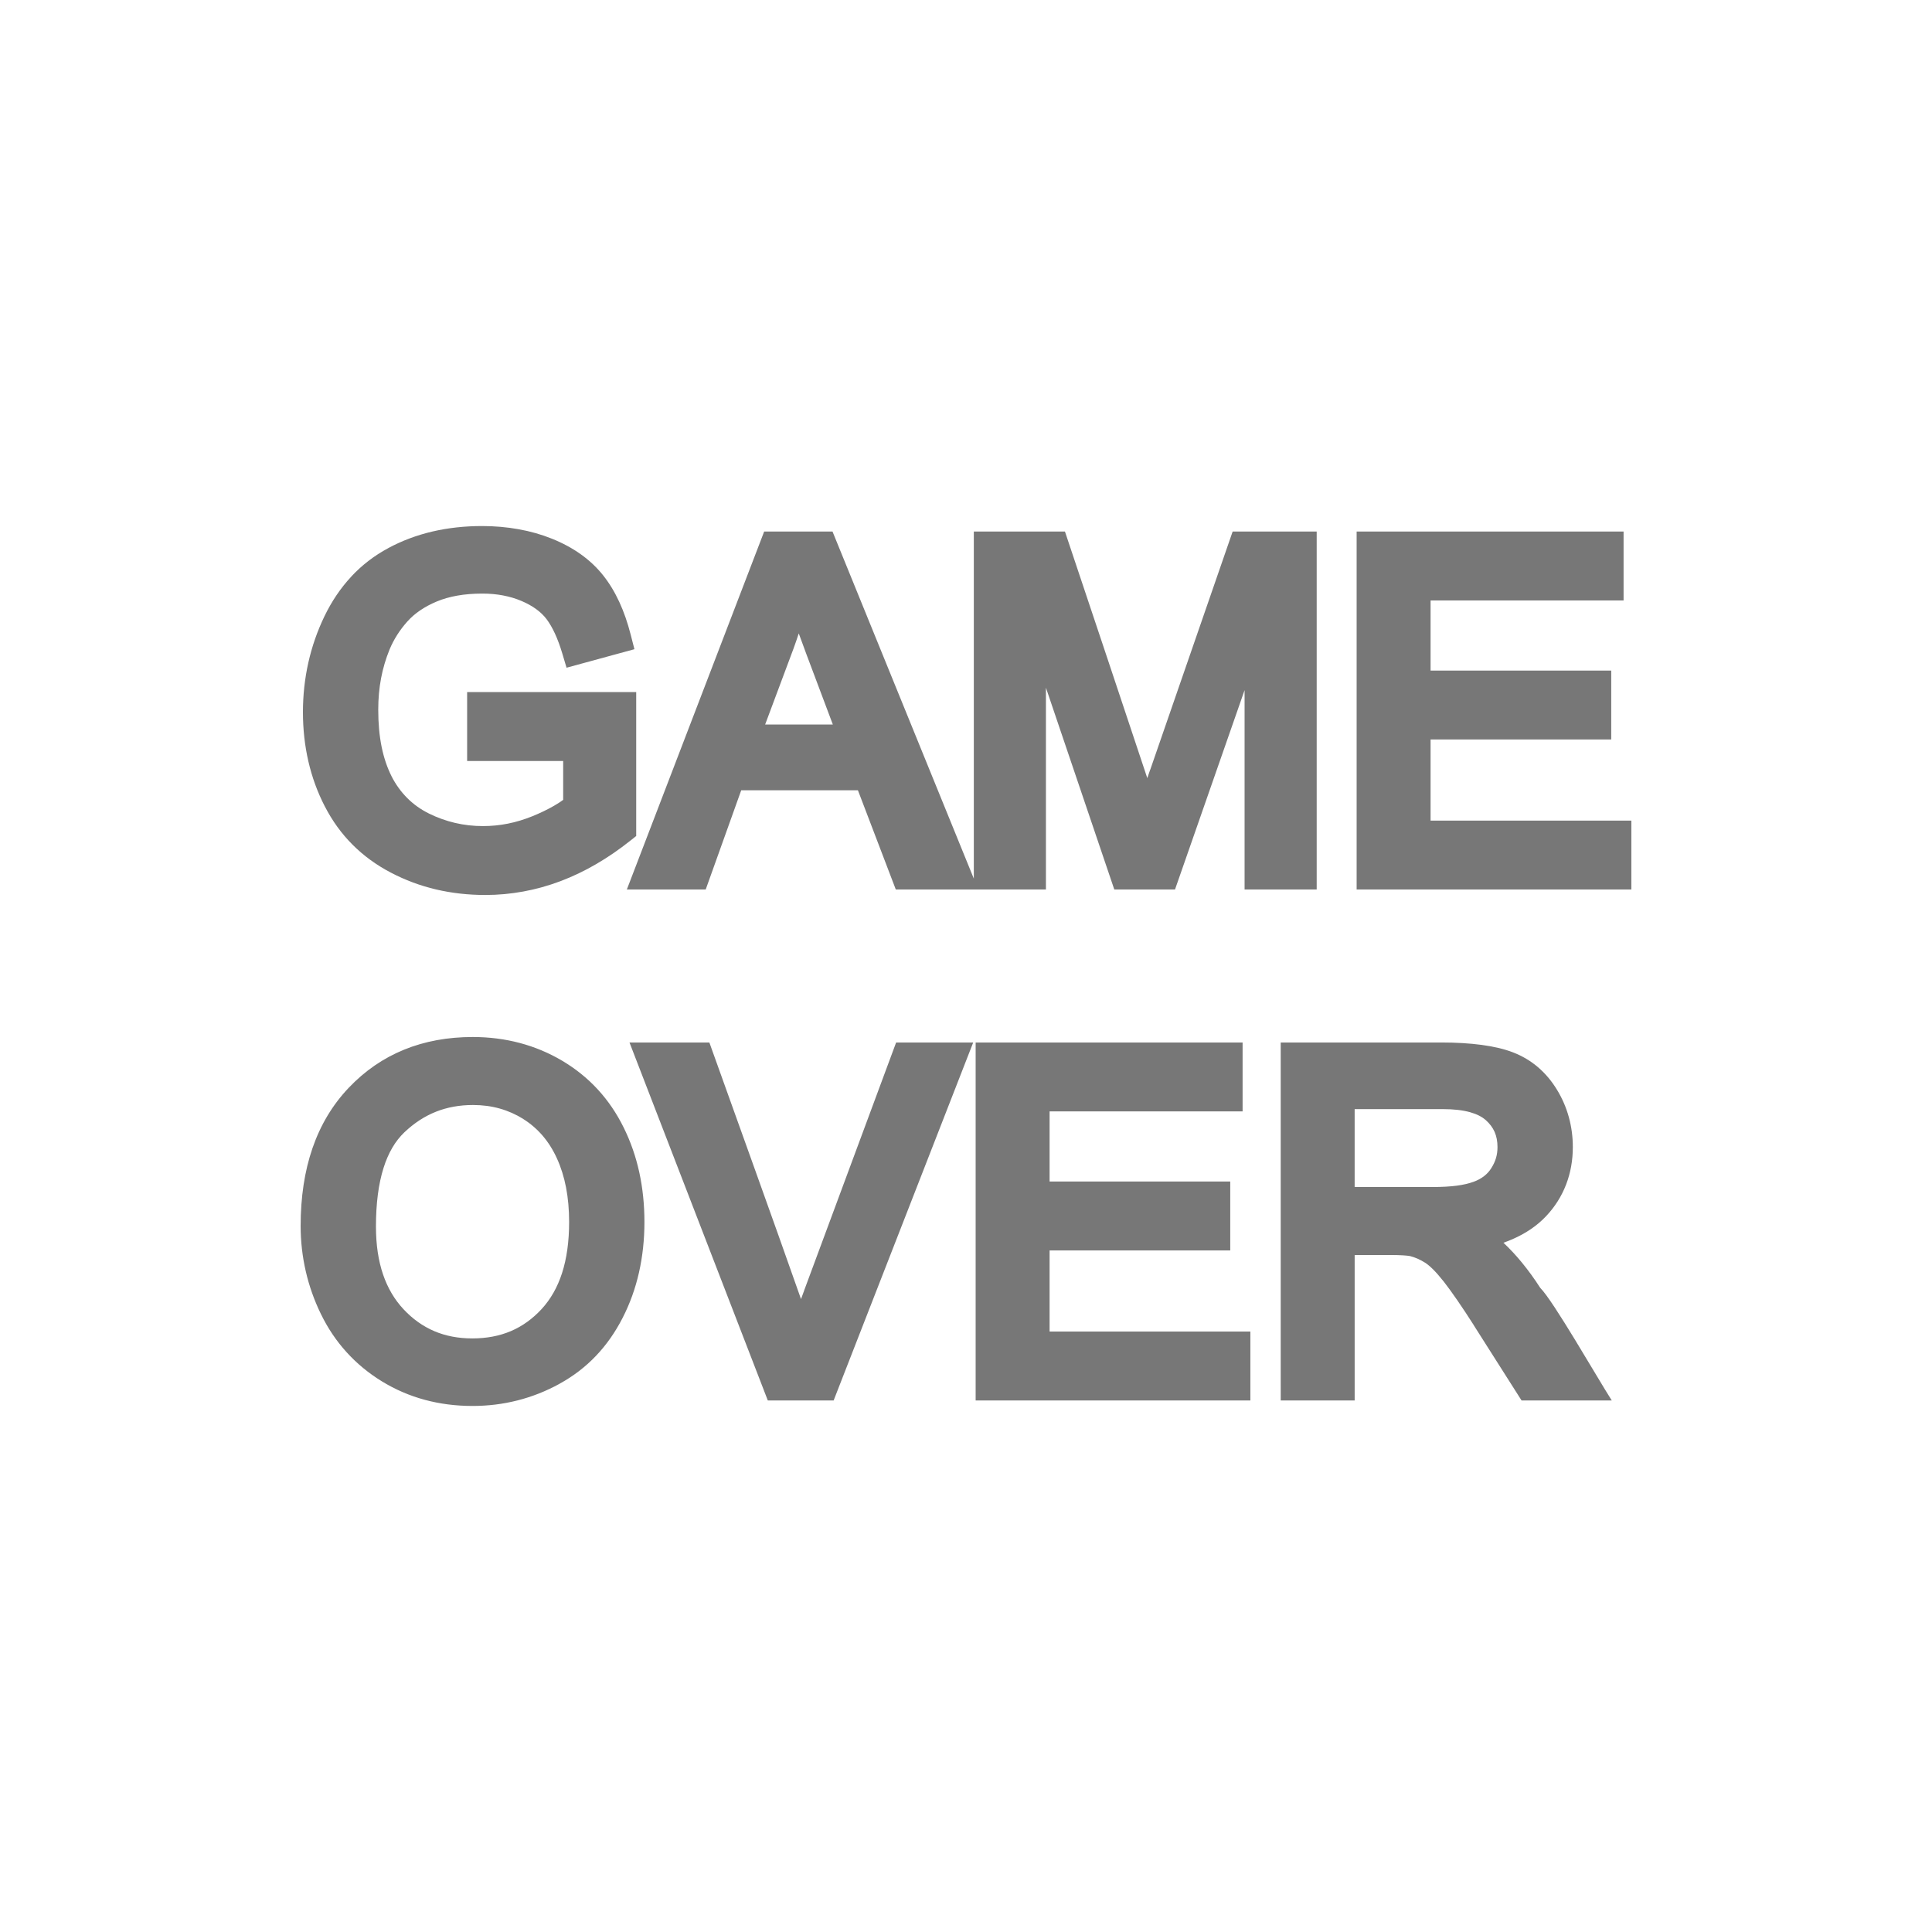 <?xml version="1.0" encoding="UTF-8"?>
<!DOCTYPE svg PUBLIC "-//W3C//DTD SVG 1.1//EN" "http://www.w3.org/Graphics/SVG/1.1/DTD/svg11.dtd">
<!-- Creator: CorelDRAW 2020 (64-Bit) -->
<svg xmlns="http://www.w3.org/2000/svg" xml:space="preserve" width="260px" height="260px" version="1.1" style="shape-rendering:geometricPrecision; text-rendering:geometricPrecision; image-rendering:optimizeQuality; fill-rule:evenodd; clip-rule:evenodd"
viewBox="0 0 260 260"
 xmlns:xlink="http://www.w3.org/1999/xlink"
 xmlns:xodm="http://www.corel.com/coreldraw/odm/2003">
 <defs>
  <style type="text/css">
   <![CDATA[
    .fil1 {fill:none}
    .fil0 {fill:#777777}
   ]]>
  </style>
 </defs>
 <g id="Слой_x0020_1">
  <path class="fil0" d="M62.864 100.358l0 -7.221 22.754 0 0 19.368 -0.778 0.618c-1.509,1.201 -3.051,2.26 -4.623,3.173 -1.569,0.912 -3.167,1.676 -4.794,2.289 -1.631,0.615 -3.293,1.079 -4.981,1.388 -1.709,0.314 -3.415,0.471 -5.116,0.471 -2.315,0 -4.535,-0.25 -6.66,-0.749 -2.122,-0.5 -4.149,-1.256 -6.083,-2.271 -1.956,-1.023 -3.676,-2.281 -5.155,-3.766 -1.478,-1.484 -2.719,-3.199 -3.716,-5.142l-0.003 0.002c-0.983,-1.907 -1.719,-3.926 -2.208,-6.049 -0.488,-2.12 -0.733,-4.334 -0.733,-6.635 0,-2.27 0.241,-4.49 0.726,-6.659 0.485,-2.165 1.208,-4.246 2.17,-6.243 0.981,-2.032 2.191,-3.817 3.628,-5.355l-0.004 -0.004c1.438,-1.539 3.1,-2.813 4.986,-3.82l-0.002 -0.003c1.847,-0.991 3.827,-1.732 5.937,-2.224 2.1,-0.489 4.322,-0.733 6.667,-0.733 1.683,0 3.321,0.142 4.913,0.427 1.583,0.284 3.079,0.709 4.485,1.275 1.439,0.578 2.731,1.274 3.873,2.087 1.169,0.832 2.177,1.782 3.021,2.846 0.836,1.052 1.566,2.255 2.189,3.609 0.6,1.3 1.107,2.763 1.522,4.382l0.499 1.948 -9.134 2.492 -0.571 -1.913c-0.596,-2.002 -1.308,-3.55 -2.133,-4.645 -0.369,-0.481 -0.824,-0.919 -1.363,-1.314 -0.578,-0.423 -1.245,-0.795 -2.002,-1.114 -0.765,-0.325 -1.591,-0.573 -2.475,-0.741 -0.868,-0.166 -1.8,-0.25 -2.794,-0.25 -1.215,0 -2.336,0.092 -3.365,0.274 -1.005,0.178 -1.923,0.441 -2.754,0.786 -0.84,0.351 -1.592,0.754 -2.257,1.208 -0.643,0.439 -1.211,0.933 -1.704,1.482 -0.514,0.572 -0.973,1.175 -1.374,1.808 -0.401,0.631 -0.741,1.282 -1.02,1.951 -0.511,1.255 -0.895,2.547 -1.148,3.879 -0.254,1.34 -0.381,2.75 -0.381,4.235 0,1.854 0.153,3.526 0.458,5.017 0.3,1.462 0.746,2.78 1.338,3.951l-0.004 0.001c0.57,1.112 1.277,2.09 2.118,2.931 0.828,0.828 1.786,1.512 2.871,2.053l-0.002 0.003c1.145,0.567 2.328,0.995 3.548,1.281 1.211,0.285 2.467,0.428 3.768,0.428 1.133,0 2.246,-0.109 3.34,-0.327 1.101,-0.219 2.195,-0.548 3.277,-0.988l0.001 0.004c1.092,-0.447 2.063,-0.915 2.913,-1.403 0.47,-0.269 0.89,-0.539 1.261,-0.812l0 -5.235 -12.925 0 0 -2.051 -0.001 0zm22.561 16.567l17.413 -45.393 3.747 0 0.851 0 4.6 0 19.016 46.71 0 -46.71 5.601 0 1.309 0 5.354 0c3.695,11.061 7.412,22.118 11.083,33.186l0.391 -1.148 0.009 0 11.085 -32.038 4.721 0 0.989 0 5.601 0 0 48.174 -9.704 0 0 -26.832 -9.363 26.832 -8.17 0 -9.201 -27.16 0 27.16 -20.204 0 -5.098 -13.356 -15.704 0 -4.78 13.356 -10.612 0 1.067 -2.781 -0.001 0zm17.543 -19.419l9.112 0 -3.553 -9.452c-0.381,-1.021 -0.724,-1.957 -1.033,-2.812 -0.225,0.687 -0.465,1.38 -0.719,2.078l-3.807 10.186 0 0zm79.601 20.149l0 -46.123 35.925 0 0 9.274 -25.974 0 0 9.438 24.312 0 0 9.273 -24.312 0 0 10.915 27.021 0 0 9.275 -36.972 0 0 -2.052zm-142.11 47.311c0,-3.877 0.53,-7.355 1.587,-10.434 1.079,-3.137 2.707,-5.851 4.88,-8.139 2.17,-2.282 4.657,-3.995 7.462,-5.137 2.785,-1.134 5.863,-1.7 9.235,-1.7 2.201,0 4.308,0.268 6.324,0.802 2.022,0.536 3.93,1.337 5.724,2.4 1.806,1.074 3.401,2.362 4.782,3.864 1.376,1.497 2.536,3.203 3.479,5.118 0.936,1.892 1.636,3.903 2.101,6.03 0.46,2.116 0.692,4.344 0.692,6.684 0,2.365 -0.245,4.631 -0.734,6.795 -0.488,2.16 -1.224,4.199 -2.207,6.116 -0.997,1.949 -2.203,3.661 -3.615,5.135 -1.416,1.48 -3.044,2.722 -4.883,3.728l0.002 0.005c-1.813,0.992 -3.696,1.736 -5.652,2.231 -1.954,0.497 -3.969,0.743 -6.044,0.743 -2.252,0 -4.393,-0.275 -6.425,-0.824 -2.043,-0.552 -3.966,-1.382 -5.772,-2.486 -1.794,-1.1 -3.383,-2.411 -4.76,-3.932 -1.372,-1.512 -2.52,-3.217 -3.44,-5.115l-0.003 0.001c-0.906,-1.861 -1.589,-3.788 -2.046,-5.78 -0.457,-1.993 -0.687,-4.029 -0.687,-6.104l0 -0.001zm10.135 0.103c0,2.432 0.319,4.583 0.958,6.451 0.62,1.817 1.54,3.377 2.759,4.679 1.223,1.307 2.602,2.288 4.135,2.942 1.527,0.65 3.232,0.977 5.115,0.977 1.923,0 3.655,-0.329 5.196,-0.986 1.533,-0.653 2.91,-1.642 4.131,-2.965 1.215,-1.321 2.13,-2.93 2.744,-4.824 0.639,-1.97 0.958,-4.27 0.958,-6.899 0,-1.672 -0.14,-3.222 -0.415,-4.647 -0.271,-1.401 -0.677,-2.697 -1.218,-3.887 -0.525,-1.159 -1.167,-2.181 -1.923,-3.065 -0.753,-0.878 -1.624,-1.631 -2.613,-2.253l0.004 -0.004c-0.992,-0.62 -2.052,-1.091 -3.184,-1.408 -1.118,-0.315 -2.315,-0.473 -3.586,-0.473 -1.815,0 -3.483,0.303 -5.002,0.91 -1.523,0.607 -2.935,1.53 -4.236,2.768 -1.231,1.171 -2.166,2.768 -2.802,4.79 -0.68,2.158 -1.021,4.788 -1.021,7.894l0 0zm52.227 22.085l-18.107 -46.86 10.749 0c4.112,11.506 8.285,23.005 12.333,34.532l0.429 -1.164 -0.005 -0.002 12.376 -33.366 10.372 0 -18.782 48.175 -4.217 0 -0.426 0 -4.214 0 -0.509 -1.314 0.001 -0.001zm28.477 -0.738l0 -46.123 35.925 0 0 9.275 -25.975 0 0 9.437 24.313 0 0 9.274 -24.313 0 0 10.915 27.021 0 0 9.273 -36.971 0 0 -2.051 0 0zm41.054 0l0 -46.123 21.584 0c2.016,0 3.831,0.109 5.443,0.323 1.66,0.221 3.077,0.559 4.25,1.013 1.241,0.48 2.357,1.144 3.347,1.99 0.98,0.839 1.833,1.851 2.556,3.036 0.705,1.156 1.236,2.385 1.594,3.684 0.358,1.303 0.537,2.643 0.537,4.019 0,1.799 -0.302,3.483 -0.905,5.051 -0.606,1.579 -1.504,2.999 -2.693,4.261 -1.202,1.275 -2.712,2.308 -4.529,3.098 -0.389,0.17 -0.792,0.328 -1.209,0.476 0.852,0.799 1.673,1.68 2.463,2.642 0.867,1.055 1.696,2.197 2.482,3.422 1.777,1.777 7.496,11.799 9.63,15.159l-12.14 0 -6.433 -10.124 0.007 -0.003c-0.794,-1.248 -1.542,-2.374 -2.234,-3.378 -0.701,-1.016 -1.316,-1.861 -1.844,-2.537l-0.003 0.003c-0.513,-0.65 -0.981,-1.184 -1.403,-1.604 -0.389,-0.385 -0.741,-0.68 -1.056,-0.885 -0.335,-0.213 -0.679,-0.398 -1.028,-0.551 -0.34,-0.15 -0.681,-0.267 -1.021,-0.353 -0.222,-0.038 -0.538,-0.071 -0.949,-0.097 -0.452,-0.029 -1.049,-0.044 -1.796,-0.044l-4.699 0 0 19.573 -9.951 0 0 -2.051 0 0zm9.951 -26.672l10.463 0c1.278,0 2.375,-0.062 3.293,-0.183 0.872,-0.117 1.619,-0.29 2.239,-0.519l0.008 0c0.538,-0.196 1.011,-0.451 1.417,-0.767 0.385,-0.3 0.705,-0.649 0.955,-1.047l0.007 -0.016c0.288,-0.445 0.5,-0.901 0.638,-1.365 0.136,-0.459 0.203,-0.952 0.203,-1.479 0,-0.767 -0.128,-1.447 -0.388,-2.039 -0.253,-0.577 -0.647,-1.105 -1.178,-1.58 -0.521,-0.463 -1.224,-0.82 -2.107,-1.068 -0.999,-0.281 -2.224,-0.421 -3.671,-0.421l-11.88 0 0 10.484 0.001 0z"/>
  <rect class="fil1" width="260" height="260"/>
 </g>
</svg>
